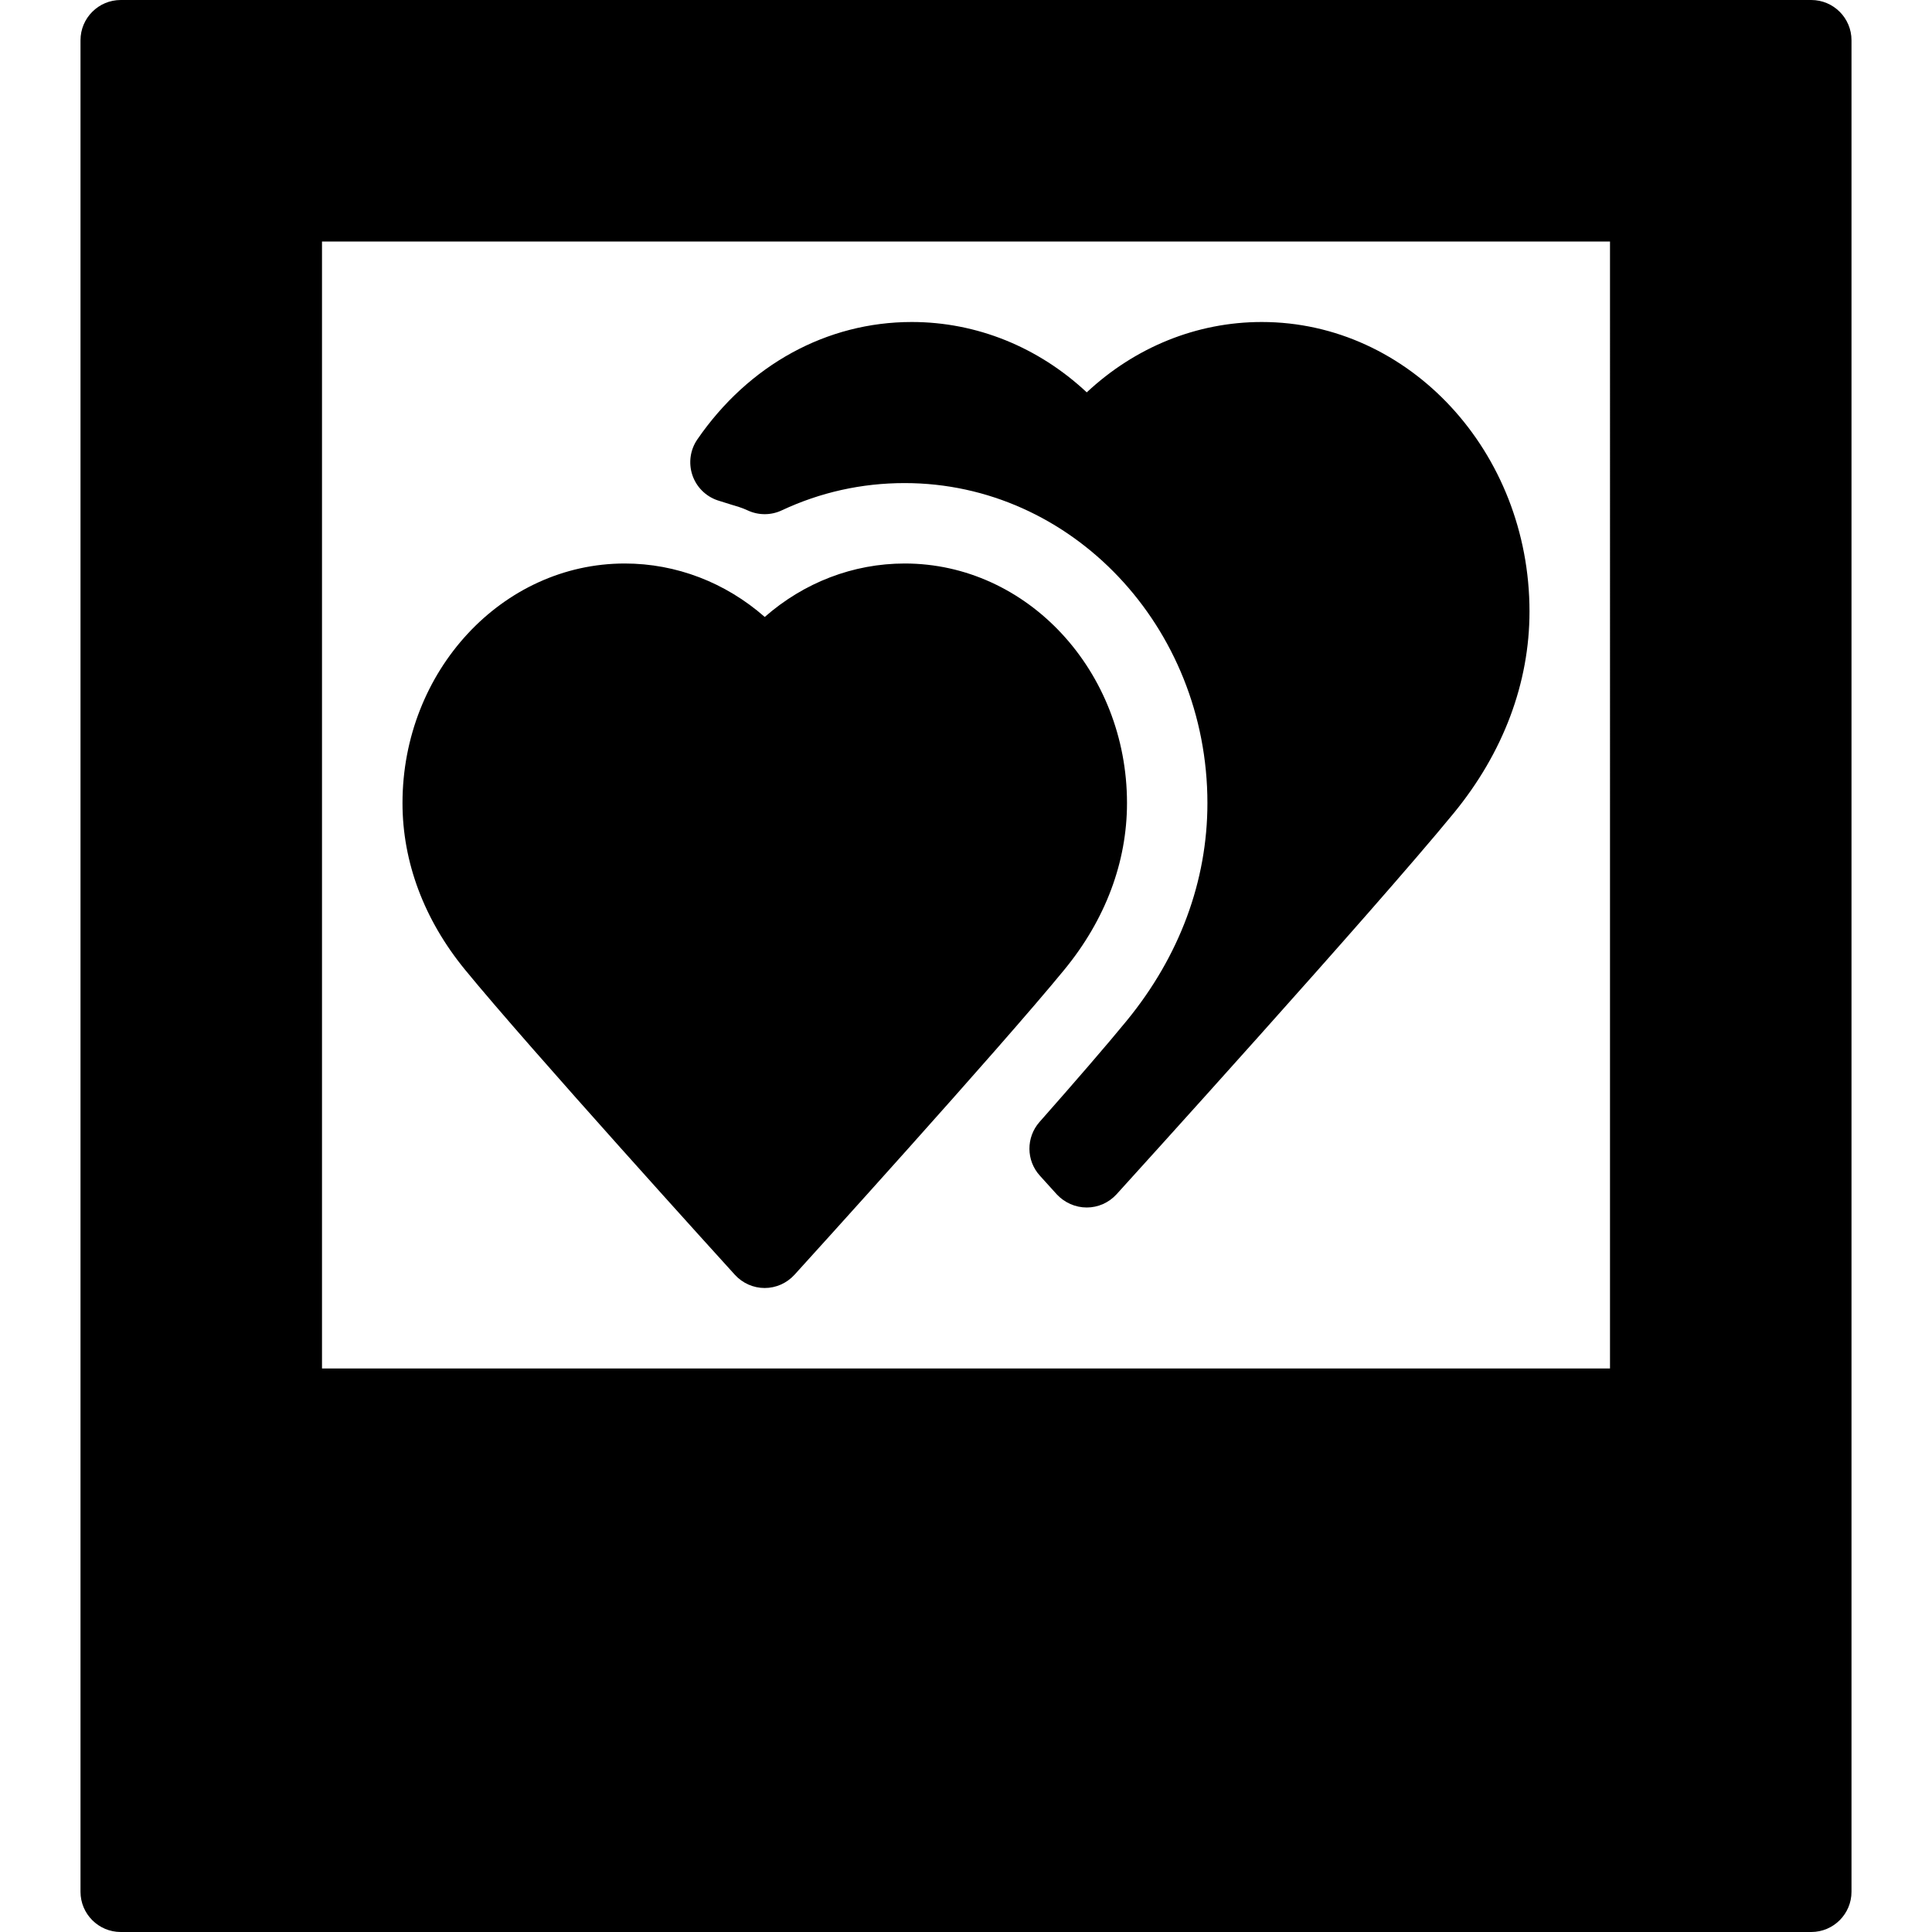 <?xml version="1.0" encoding="iso-8859-1"?>
<!-- Generator: Adobe Illustrator 19.0.0, SVG Export Plug-In . SVG Version: 6.00 Build 0)  -->
<svg version="1.1" id="Layer_1" xmlns="http://www.w3.org/2000/svg" xmlns:xlink="http://www.w3.org/1999/xlink" x="0px" y="0px"
	 viewBox="0 0 24 24" style="enable-background:new 0 0 24 24;" xml:space="preserve">
<g>
	<g>
		<path d="M8.913,6.215l0.159,0.05C9.145,6.287,9.218,6.307,9.287,6.34c0.135,0.063,0.29,0.063,0.424,0
			c0.48-0.225,0.994-0.339,1.527-0.339c2.074,0,3.761,1.784,3.761,3.976c0,0.967-0.346,1.901-1.002,2.702
			c-0.248,0.303-0.646,0.763-1.084,1.259c-0.168,0.191-0.167,0.478,0.005,0.667l0.21,0.232C13.224,14.94,13.359,15,13.5,15
			s0.275-0.06,0.37-0.164c0.13-0.143,3.19-3.516,4.189-4.735C18.675,9.35,19,8.483,19,7.596C19,5.613,17.508,4,15.674,4
			C14.866,4,14.1,4.313,13.5,4.874C12.9,4.313,12.134,4,11.326,4c-1.054,0-2.025,0.531-2.663,1.458
			C8.574,5.587,8.551,5.75,8.6,5.899C8.649,6.048,8.766,6.165,8.913,6.215z M9.129,15.836C9.224,15.94,9.358,16,9.499,16
			s0.275-0.06,0.37-0.164c0.104-0.114,2.554-2.814,3.354-3.792C13.732,11.424,14,10.709,14,9.976C14,8.335,12.762,7,11.239,7
			C10.597,7,9.987,7.237,9.5,7.664C9.013,7.237,8.402,7,7.761,7C6.239,7,5,8.335,5,9.976c0,0.733,0.268,1.448,0.775,2.068
			C6.575,13.022,9.025,15.722,9.129,15.836z M22.5,0h-21C1.224,0,1,0.224,1,0.5v23C1,23.776,1.224,24,1.5,24h21
			c0.276,0,0.5-0.224,0.5-0.5v-23C23,0.224,22.776,0,22.5,0z M20,17H4V3h16V17z"/>
	</g>
</g>
</svg>
